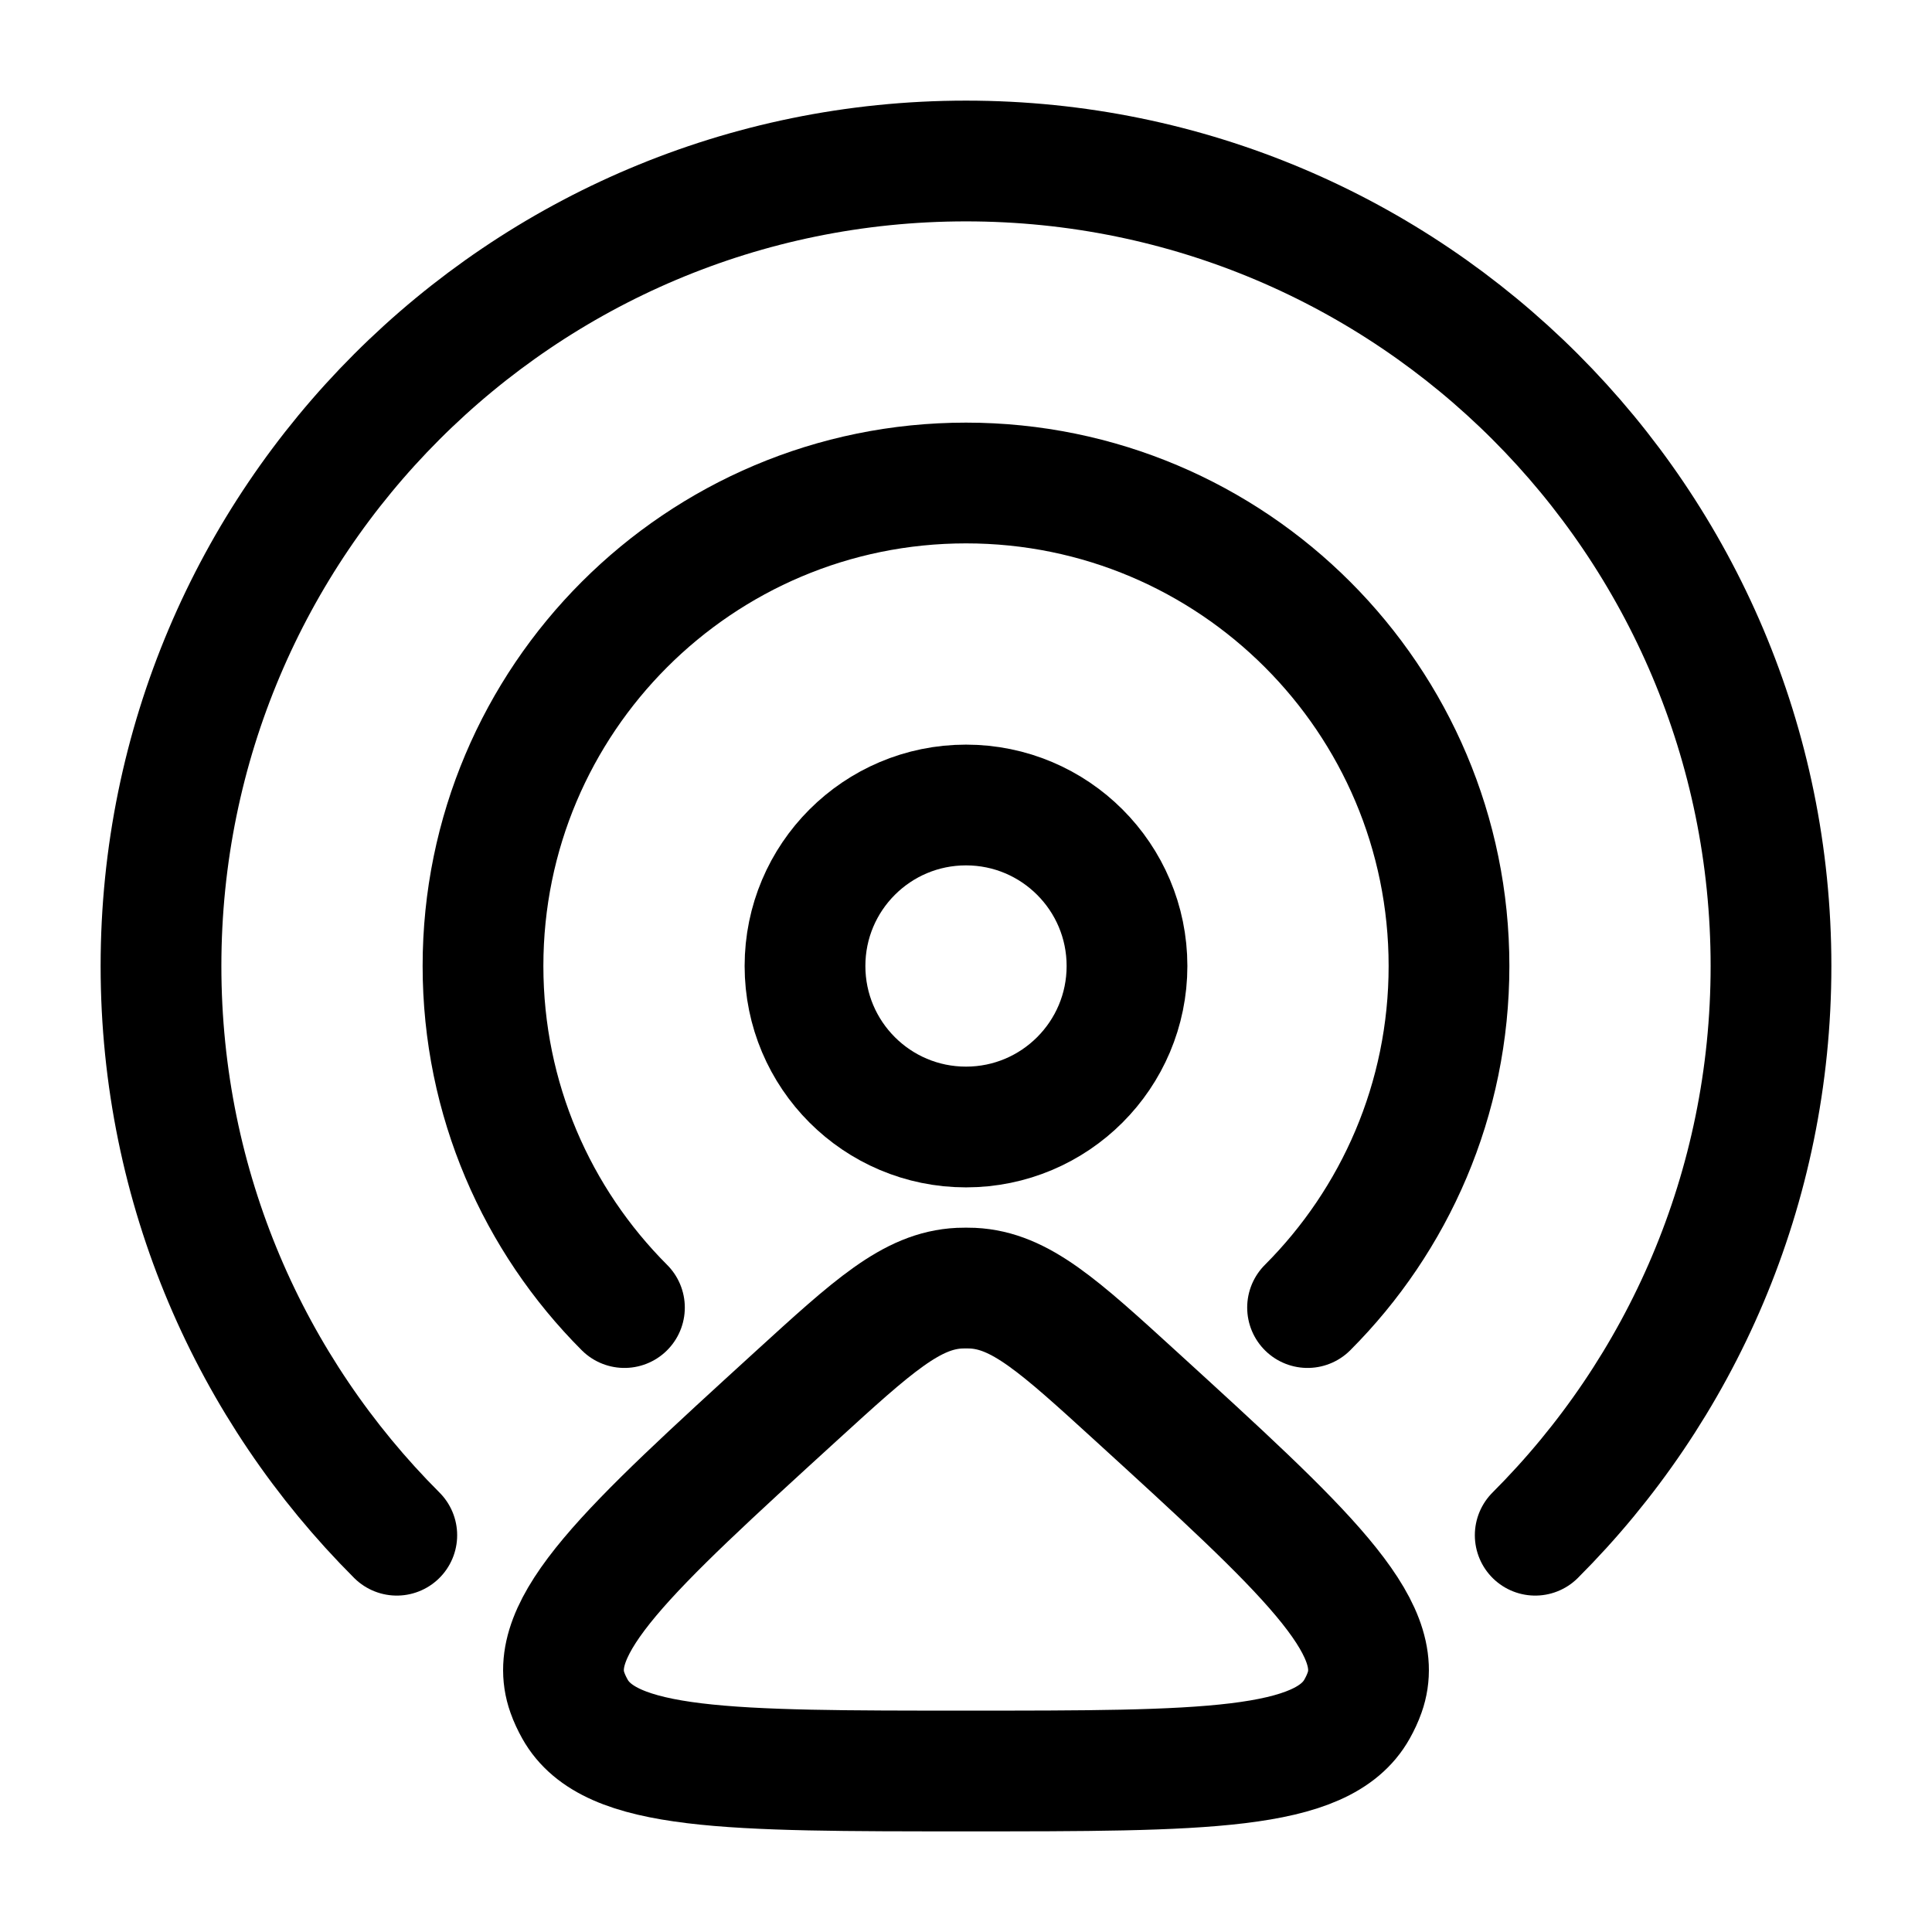 <svg width="24" height="24" viewBox="0 0 24 24" fill="none" xmlns="http://www.w3.org/2000/svg">
<path d="M16.243 16.243C17.328 15.157 18 13.657 18 12C18 8.687 15.314 6 12 6C8.686 6 6 8.687 6 12C6 13.657 6.672 15.157 7.757 16.243" stroke="#000000" stroke-width="1.5" stroke-linecap="round"/>
<path d="M19.071 19.071C20.881 17.262 22 14.762 22 12C22 6.478 17.523 2 12 2C6.477 2 2 6.478 2 12C2 14.762 3.119 17.262 4.929 19.071" stroke="#000000" stroke-width="1.5" stroke-linecap="round"/>
<circle cx="12" cy="12" r="2" stroke="#000000" stroke-width="1.5"/>
<path d="M9.887 17.345C10.847 16.469 11.326 16.031 11.919 16.002C11.973 16 12.027 16 12.081 16.002C12.674 16.031 13.153 16.469 14.113 17.345C16.2 19.25 17.244 20.203 16.952 21.025C16.927 21.096 16.895 21.164 16.858 21.23C16.428 22 14.952 22 12 22C9.048 22 7.572 22 7.142 21.23C7.105 21.164 7.073 21.096 7.048 21.025C6.756 20.203 7.8 19.25 9.887 17.345Z" stroke="#000000" stroke-width="1.5"/>
</svg>
